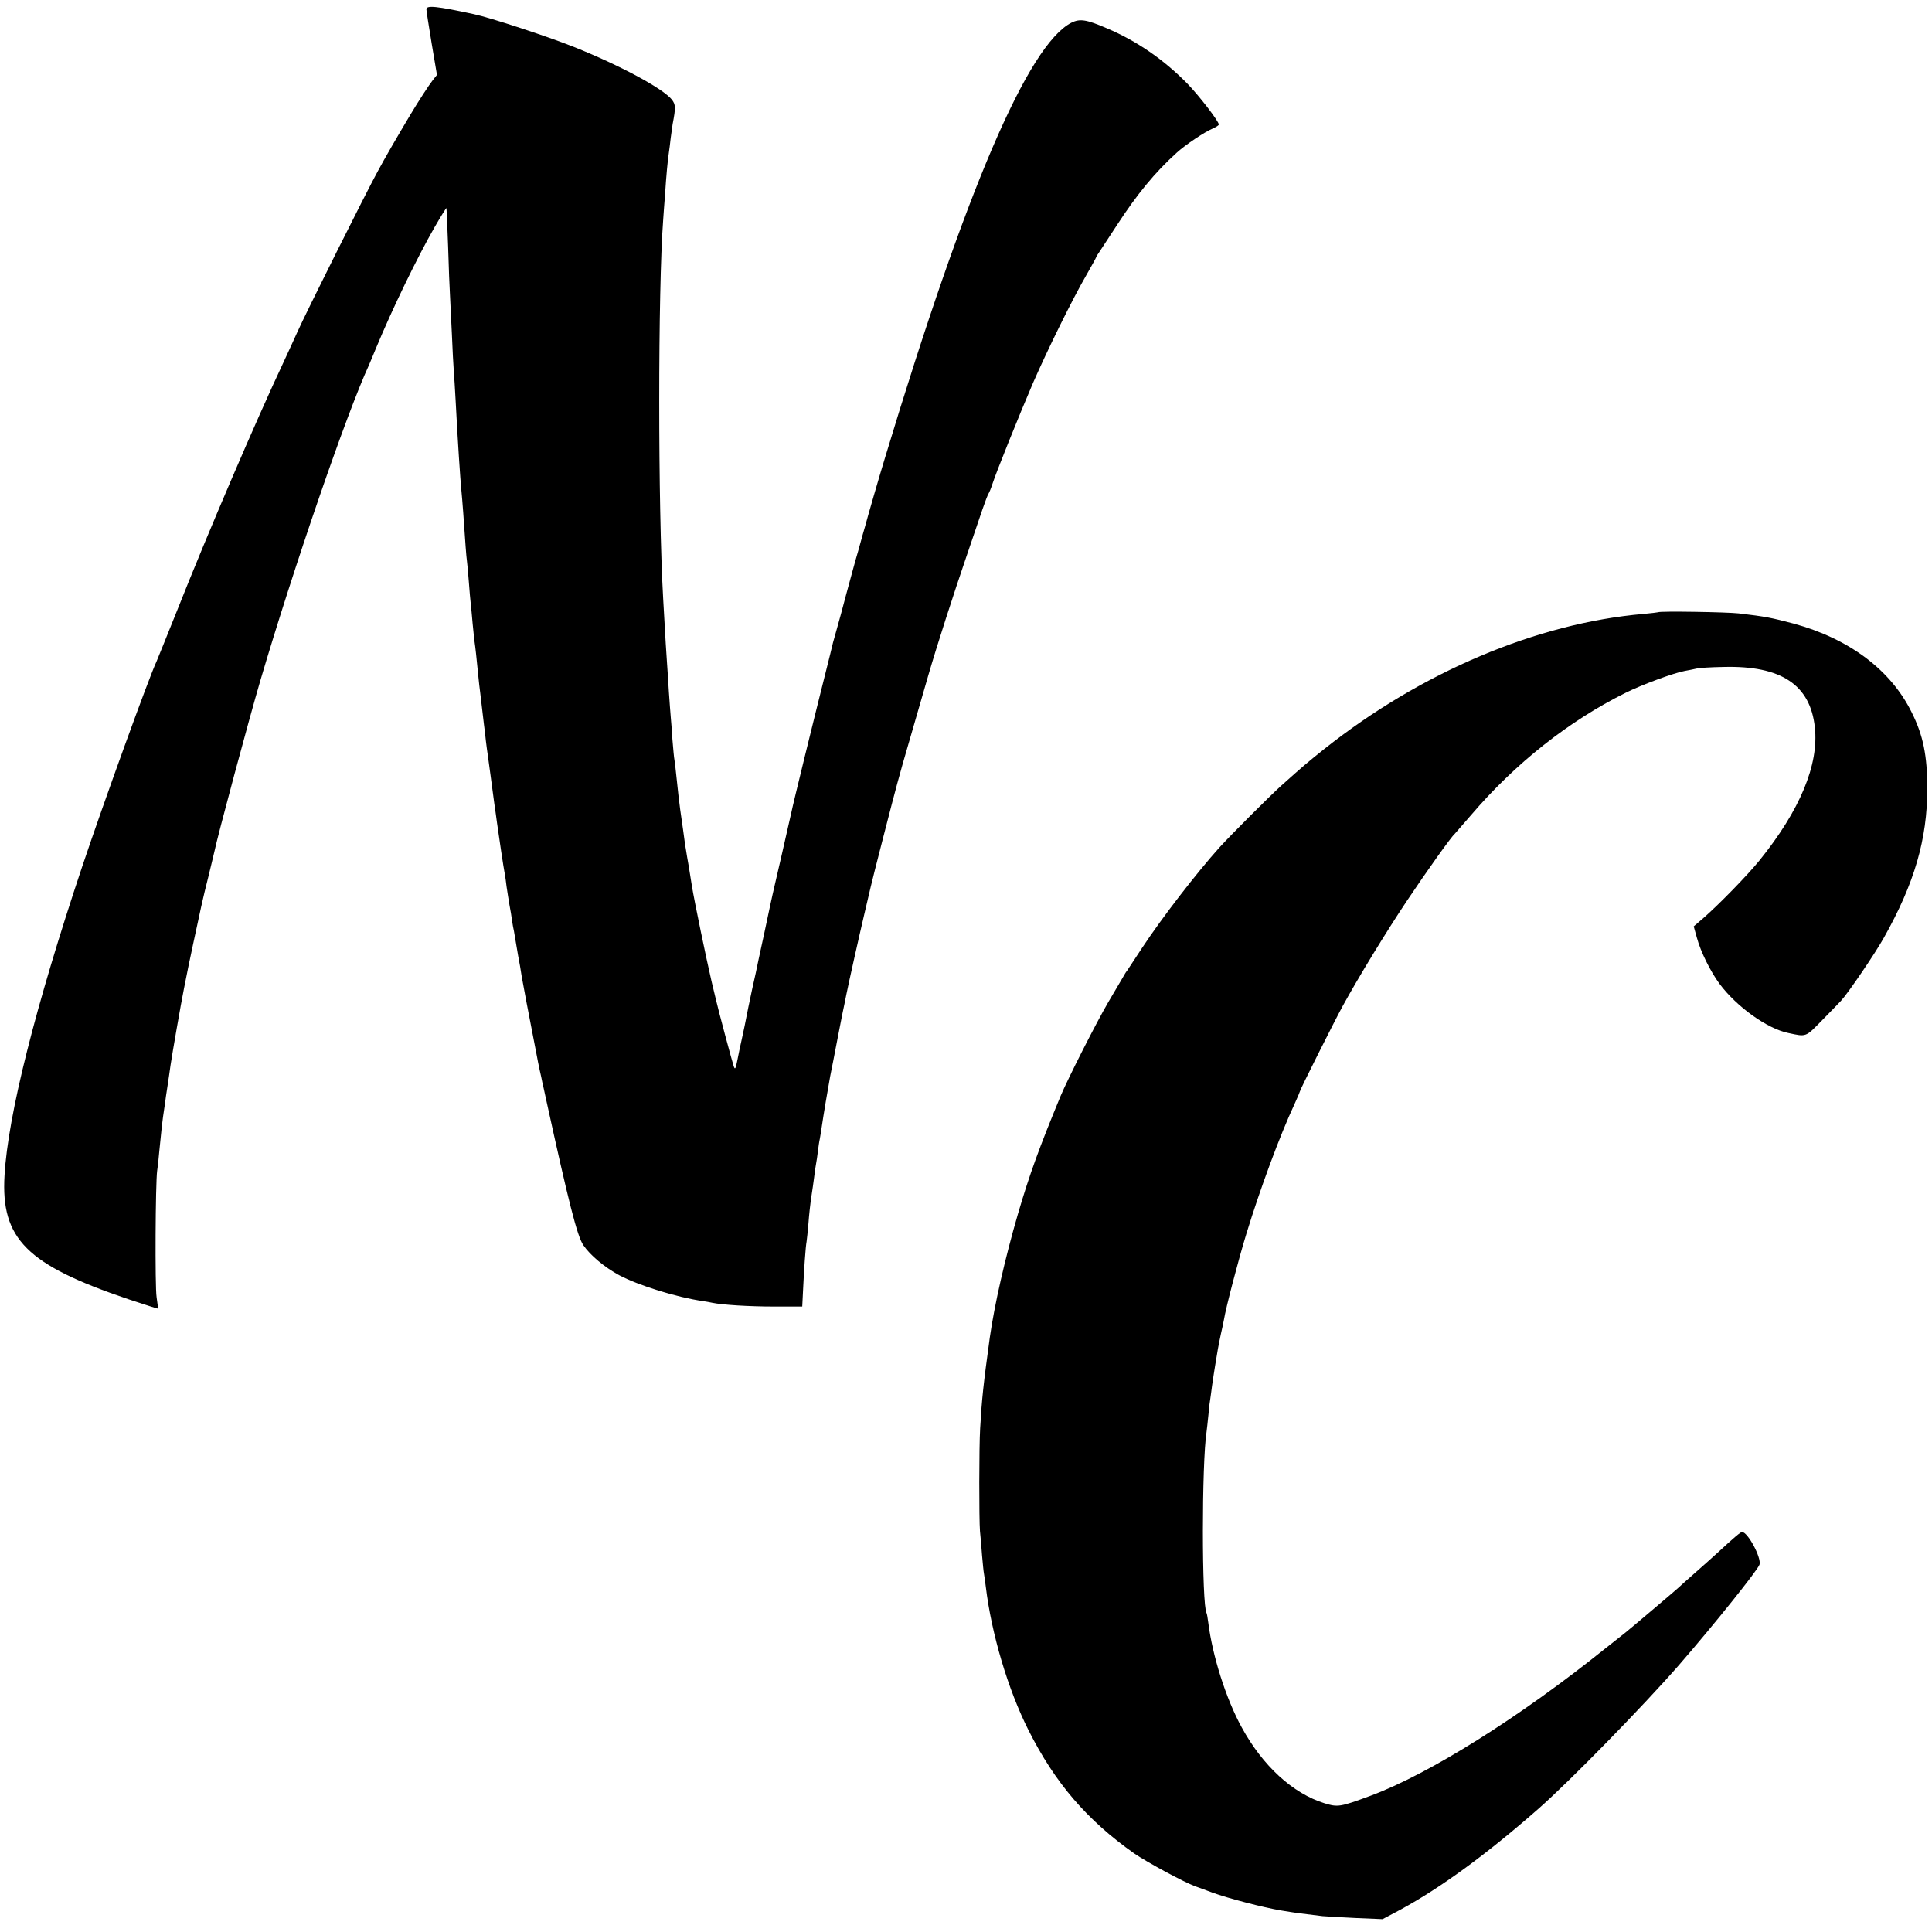 <?xml version="1.0" standalone="no"?>
<!DOCTYPE svg PUBLIC "-//W3C//DTD SVG 20010904//EN"
 "http://www.w3.org/TR/2001/REC-SVG-20010904/DTD/svg10.dtd">
<svg version="1.0" xmlns="http://www.w3.org/2000/svg"
 width="1024pt" height="1024pt" viewBox="0 0 1024 1024"
 preserveAspectRatio="xMidYMid meet">
<g transform="translate(0,1024) scale(0.1,-0.1)"
fill="#000000" stroke="none">
<path d="M2260 10191 c0 -9 13 -91 28 -182 l28 -166 -23 -29 c-19 -24 -75
-110 -118 -182 -71 -119 -132 -224 -174 -302 -61 -111 -383 -755 -425 -850
-16 -36 -48 -105 -71 -155 -148 -314 -406 -916 -566 -1320 -55 -137 -104 -259
-109 -270 -41 -87 -280 -747 -395 -1090 -248 -742 -393 -1317 -411 -1635 -20
-337 118 -474 656 -656 85 -28 156 -51 157 -50 1 1 -2 28 -7 61 -9 56 -6 605
3 670 3 17 8 62 11 100 14 138 15 150 20 185 3 19 8 53 11 75 3 22 7 54 10 70
6 40 16 105 19 130 8 55 55 326 71 405 3 14 8 39 11 55 4 26 69 329 80 378 2
9 6 25 8 35 2 11 16 68 31 128 15 60 28 118 31 129 15 76 186 711 243 905 178
604 457 1415 576 1674 7 17 25 58 38 91 88 212 218 480 311 642 33 57 61 102
62 100 1 -1 5 -92 9 -202 3 -110 8 -227 10 -260 2 -33 6 -125 10 -205 3 -80 8
-167 10 -195 2 -27 7 -99 10 -160 11 -213 25 -421 30 -470 2 -22 7 -76 10
-120 12 -173 16 -231 20 -260 2 -16 7 -66 10 -110 3 -44 8 -96 10 -115 2 -19
7 -66 10 -105 4 -38 8 -81 10 -95 4 -25 11 -88 20 -182 3 -29 7 -69 10 -88 2
-19 7 -57 10 -85 3 -27 8 -66 10 -85 3 -19 7 -57 10 -85 3 -27 8 -61 10 -75 2
-14 9 -63 15 -110 6 -47 15 -114 20 -150 5 -36 12 -81 14 -100 10 -73 36 -246
41 -270 3 -14 7 -45 10 -70 4 -25 10 -67 15 -95 5 -27 12 -66 14 -85 3 -19 7
-44 10 -55 2 -11 7 -40 11 -65 4 -25 9 -54 11 -65 8 -40 13 -71 19 -110 4 -22
15 -83 25 -135 21 -108 49 -253 56 -290 2 -14 9 -45 14 -70 6 -25 12 -54 14
-65 3 -11 12 -54 21 -95 119 -543 164 -722 197 -770 36 -53 111 -116 190 -159
102 -54 304 -117 443 -137 17 -3 39 -6 50 -9 53 -11 194 -20 328 -20 l149 0 4
80 c5 109 14 241 19 264 2 11 6 55 10 98 3 43 10 105 15 138 5 33 12 80 15
105 3 25 7 56 10 70 3 14 7 44 10 68 3 24 7 53 10 65 2 12 7 40 10 62 8 56 34
211 45 270 6 28 24 122 41 210 17 88 33 169 36 180 2 11 6 31 9 45 12 60 67
306 95 425 17 72 32 137 34 145 6 29 126 496 140 545 8 28 21 75 29 105 17 60
87 302 136 470 46 159 135 434 202 630 33 96 71 209 85 250 14 41 29 80 33 85
4 6 13 28 20 50 20 62 141 363 215 535 77 176 208 443 284 574 28 49 51 91 51
93 0 2 8 16 19 31 10 15 52 79 93 142 105 161 199 276 314 380 47 43 149 111
192 129 18 8 32 17 32 21 0 17 -103 151 -166 216 -125 128 -269 227 -427 294
-109 47 -143 52 -188 30 -230 -118 -558 -883 -988 -2305 -30 -98 -94 -319
-106 -365 -3 -8 -18 -64 -35 -125 -18 -60 -46 -166 -65 -235 -18 -69 -40 -150
-49 -181 -9 -31 -18 -65 -21 -75 -2 -11 -24 -98 -48 -194 -45 -178 -166 -670
-172 -703 -2 -10 -25 -109 -50 -220 -26 -111 -48 -209 -50 -217 -2 -8 -22
-100 -44 -205 -23 -104 -43 -199 -45 -210 -3 -11 -11 -52 -20 -90 -8 -39 -17
-82 -20 -95 -12 -64 -28 -139 -36 -175 -5 -22 -15 -67 -21 -100 -10 -51 -13
-56 -20 -37 -7 19 -83 303 -94 352 -2 8 -13 53 -24 100 -27 116 -91 424 -104
505 -3 17 -10 62 -16 100 -7 39 -14 81 -16 95 -3 14 -9 61 -15 105 -6 44 -13
91 -15 105 -5 36 -13 106 -20 175 -3 33 -8 71 -10 85 -3 14 -7 63 -11 110 -3
47 -7 101 -9 120 -2 19 -6 80 -10 135 -3 55 -8 125 -10 155 -4 49 -7 110 -20
335 -28 487 -28 1643 0 2011 2 27 6 88 10 135 6 94 14 182 20 219 2 14 7 50
10 80 4 30 9 62 10 72 17 88 16 104 -4 130 -47 59 -275 182 -521 280 -141 56
-440 154 -528 173 -199 43 -252 48 -252 26z"/>
<path d="M8788 6995 c-2 -1 -37 -5 -78 -9 -566 -49 -1178 -309 -1690 -715 -95
-76 -108 -87 -230 -196 -62 -56 -262 -256 -326 -326 -122 -136 -303 -370 -410
-532 -41 -62 -77 -117 -81 -123 -5 -5 -14 -21 -22 -35 -8 -13 -42 -71 -76
-129 -65 -111 -215 -407 -254 -500 -112 -271 -164 -413 -226 -625 -68 -234
-124 -479 -149 -655 -34 -248 -42 -323 -51 -480 -6 -100 -6 -482 -1 -545 3
-27 8 -86 11 -129 4 -44 8 -87 10 -96 2 -9 6 -41 10 -71 30 -248 117 -543 226
-759 140 -279 311 -478 561 -654 65 -45 263 -152 323 -174 17 -6 57 -20 90
-33 85 -31 270 -79 365 -95 80 -13 85 -14 220 -30 19 -2 99 -6 176 -10 l142
-6 96 51 c213 116 453 291 731 535 167 147 551 540 744 761 184 212 420 506
427 533 10 37 -63 173 -93 172 -8 0 -43 -30 -133 -113 -25 -23 -79 -71 -120
-107 -41 -36 -79 -70 -85 -76 -9 -9 -251 -214 -280 -237 -5 -4 -53 -42 -105
-83 -457 -367 -936 -667 -1246 -782 -162 -60 -173 -61 -243 -40 -169 52 -329
199 -440 403 -83 151 -155 379 -177 555 -3 24 -7 47 -9 50 -26 42 -26 798 0
962 2 12 6 54 10 91 3 37 8 76 10 85 1 9 6 40 9 67 4 28 11 75 16 105 5 30 12
71 15 90 3 19 11 55 16 80 6 25 13 59 16 75 10 62 76 316 120 459 71 232 176
517 254 684 16 35 29 66 29 68 0 8 181 368 225 449 82 150 233 398 345 565
101 151 231 334 250 350 3 3 42 48 87 100 233 273 517 498 819 648 84 42 254
105 314 116 19 3 46 9 60 12 14 4 79 8 146 9 305 8 459 -95 483 -320 22 -198
-79 -440 -293 -705 -63 -78 -216 -235 -300 -308 l-49 -42 17 -61 c20 -74 72
-179 121 -245 90 -120 251 -236 363 -259 98 -21 90 -24 182 70 47 48 91 93 98
101 37 40 179 248 227 334 162 288 230 522 230 790 0 177 -22 283 -83 405
-111 225 -332 390 -626 470 -118 31 -146 37 -291 54 -62 7 -419 13 -427 6z"/>
</g>
</svg>
